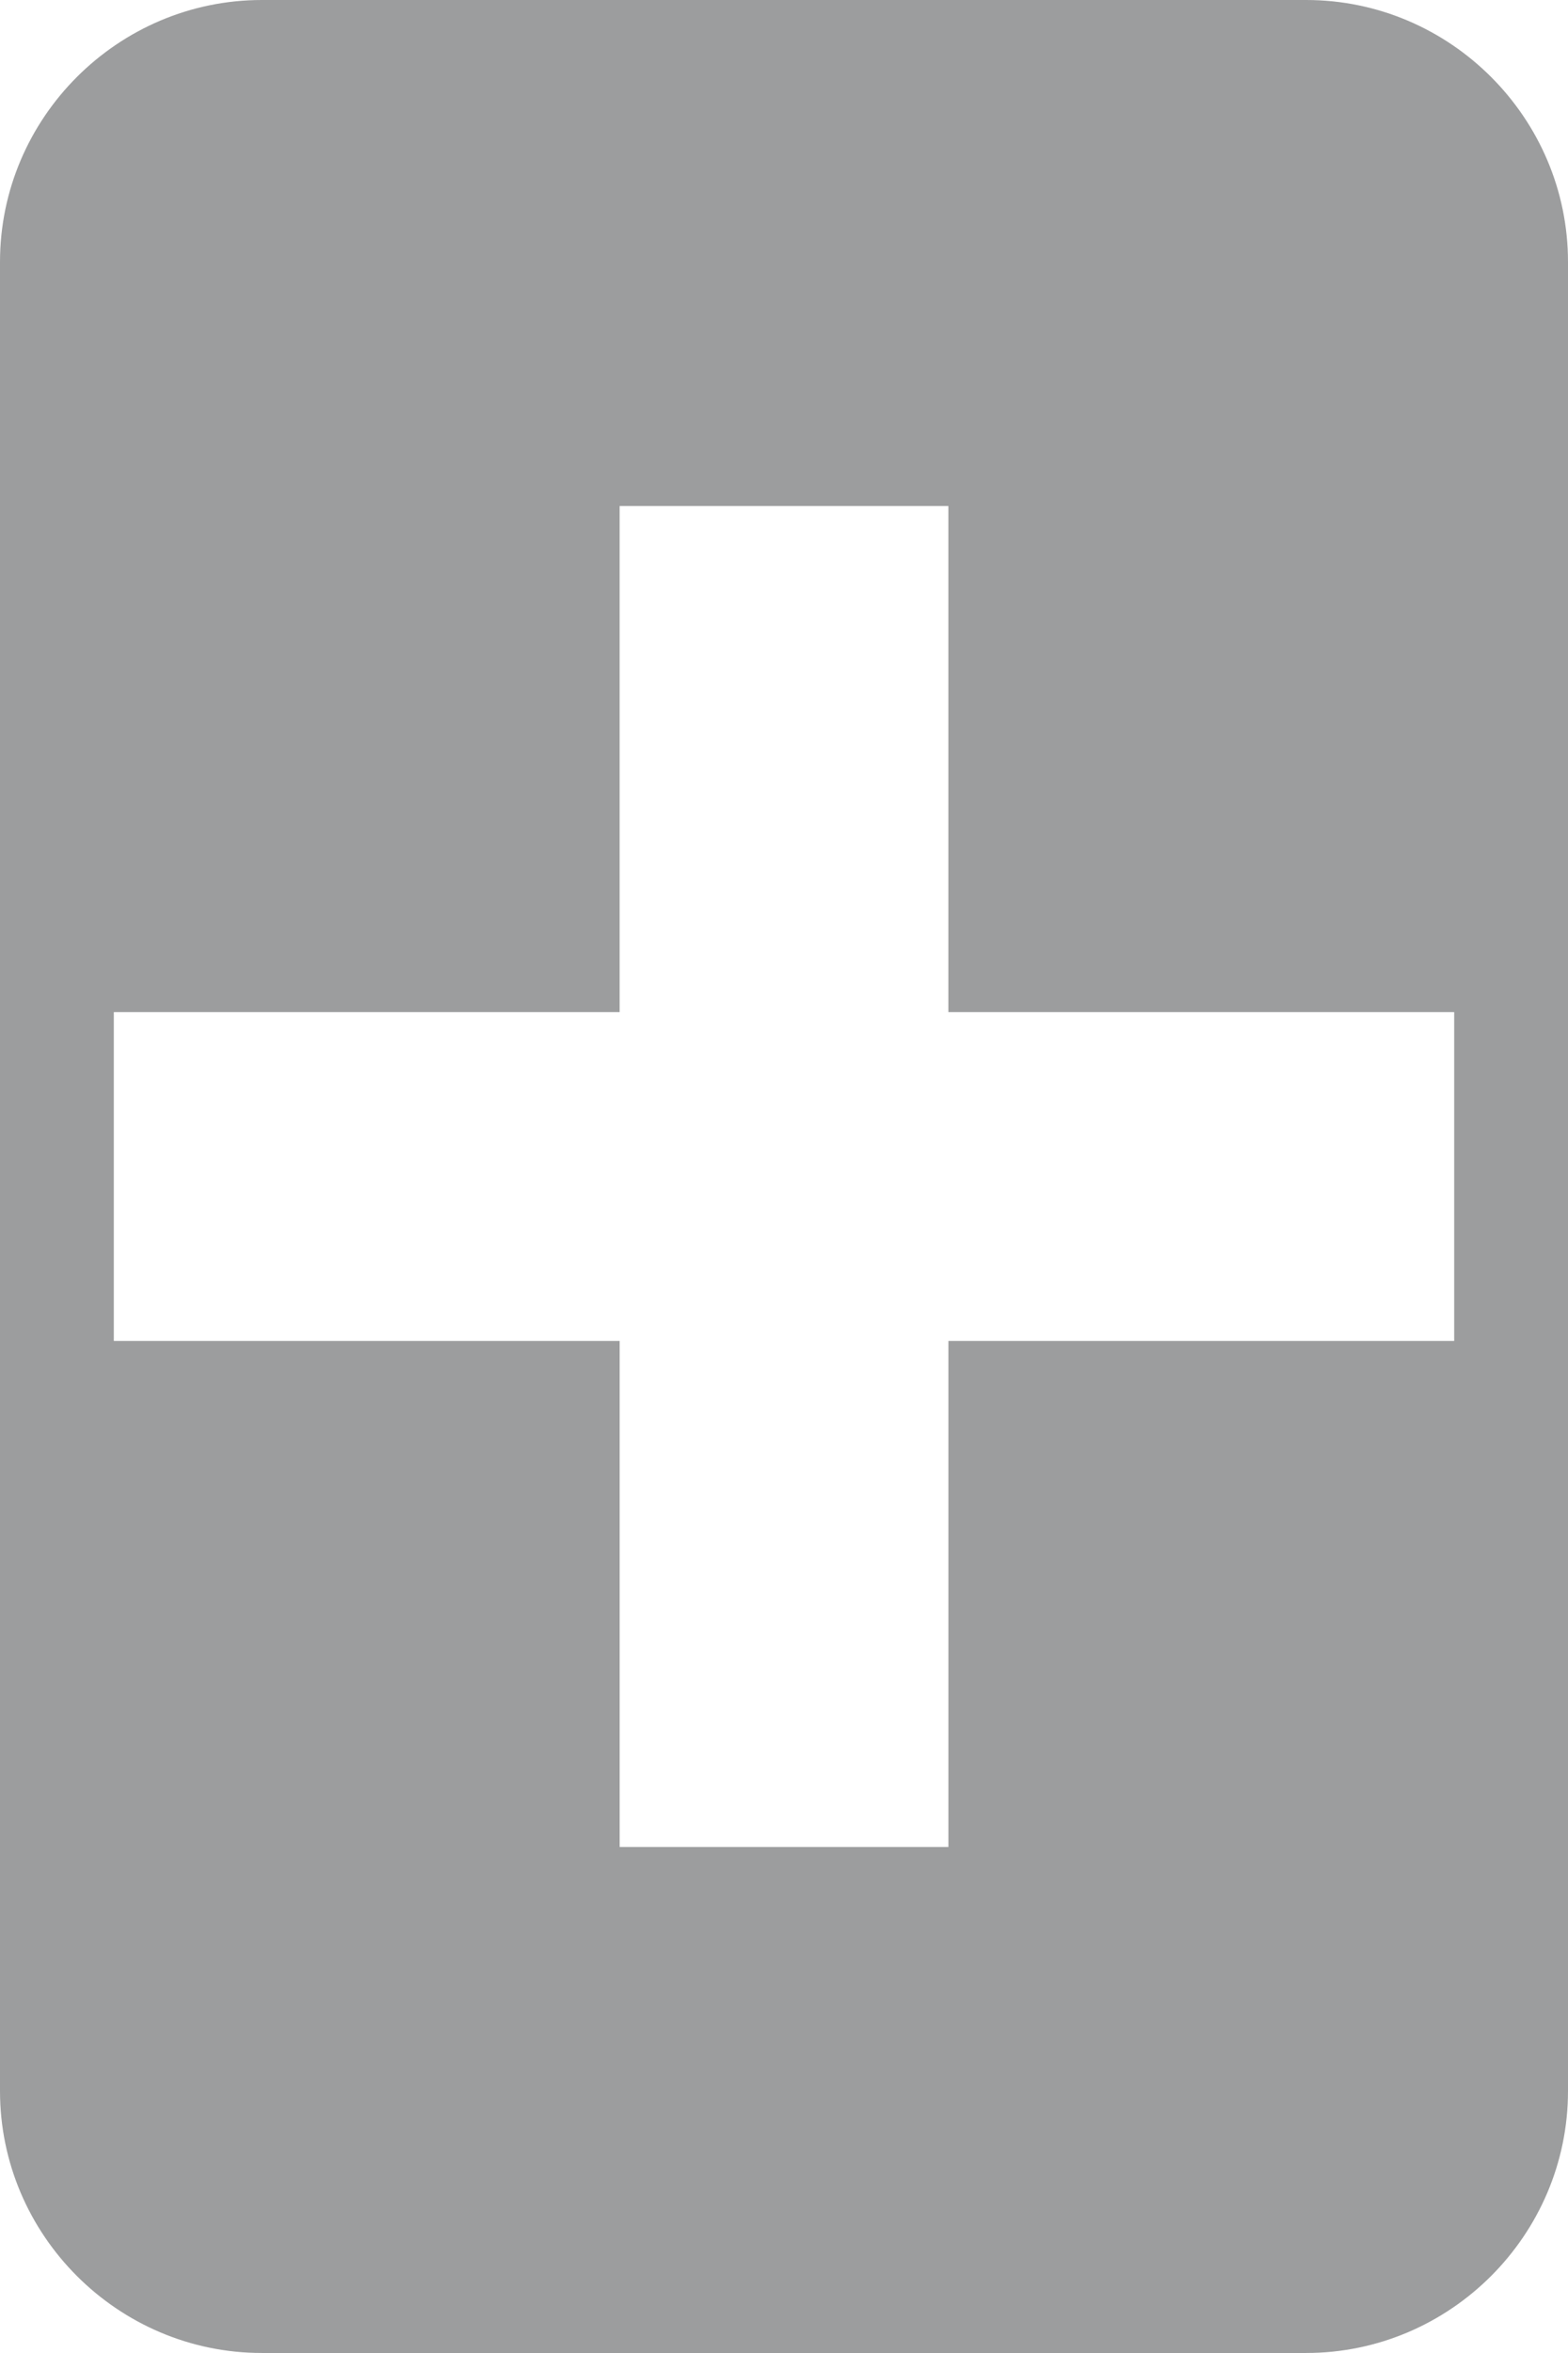 <?xml version="1.0" encoding="UTF-8"?><svg id="Layer_2" xmlns="http://www.w3.org/2000/svg" viewBox="0 0 533.83 800.75"><defs><style>.cls-1{fill:#9b9c9d;opacity:.99;stroke-width:0px;}</style></defs><g id="Layer_1-2"><path class="cls-1" d="m444.68,0H89.15C40.12,0,0,40.12,0,89.15v622.44c0,49.03,40.12,89.15,89.15,89.15h355.53c49.03,0,89.15-40.12,89.15-89.15V89.15c0-49.03-40.12-89.15-89.15-89.15Zm50.41,456.34h-172.2v172.2h-111.93v-172.2H38.75v-111.93h172.2v-172.2h111.93v172.2h172.2v111.93Z"/></g></svg>